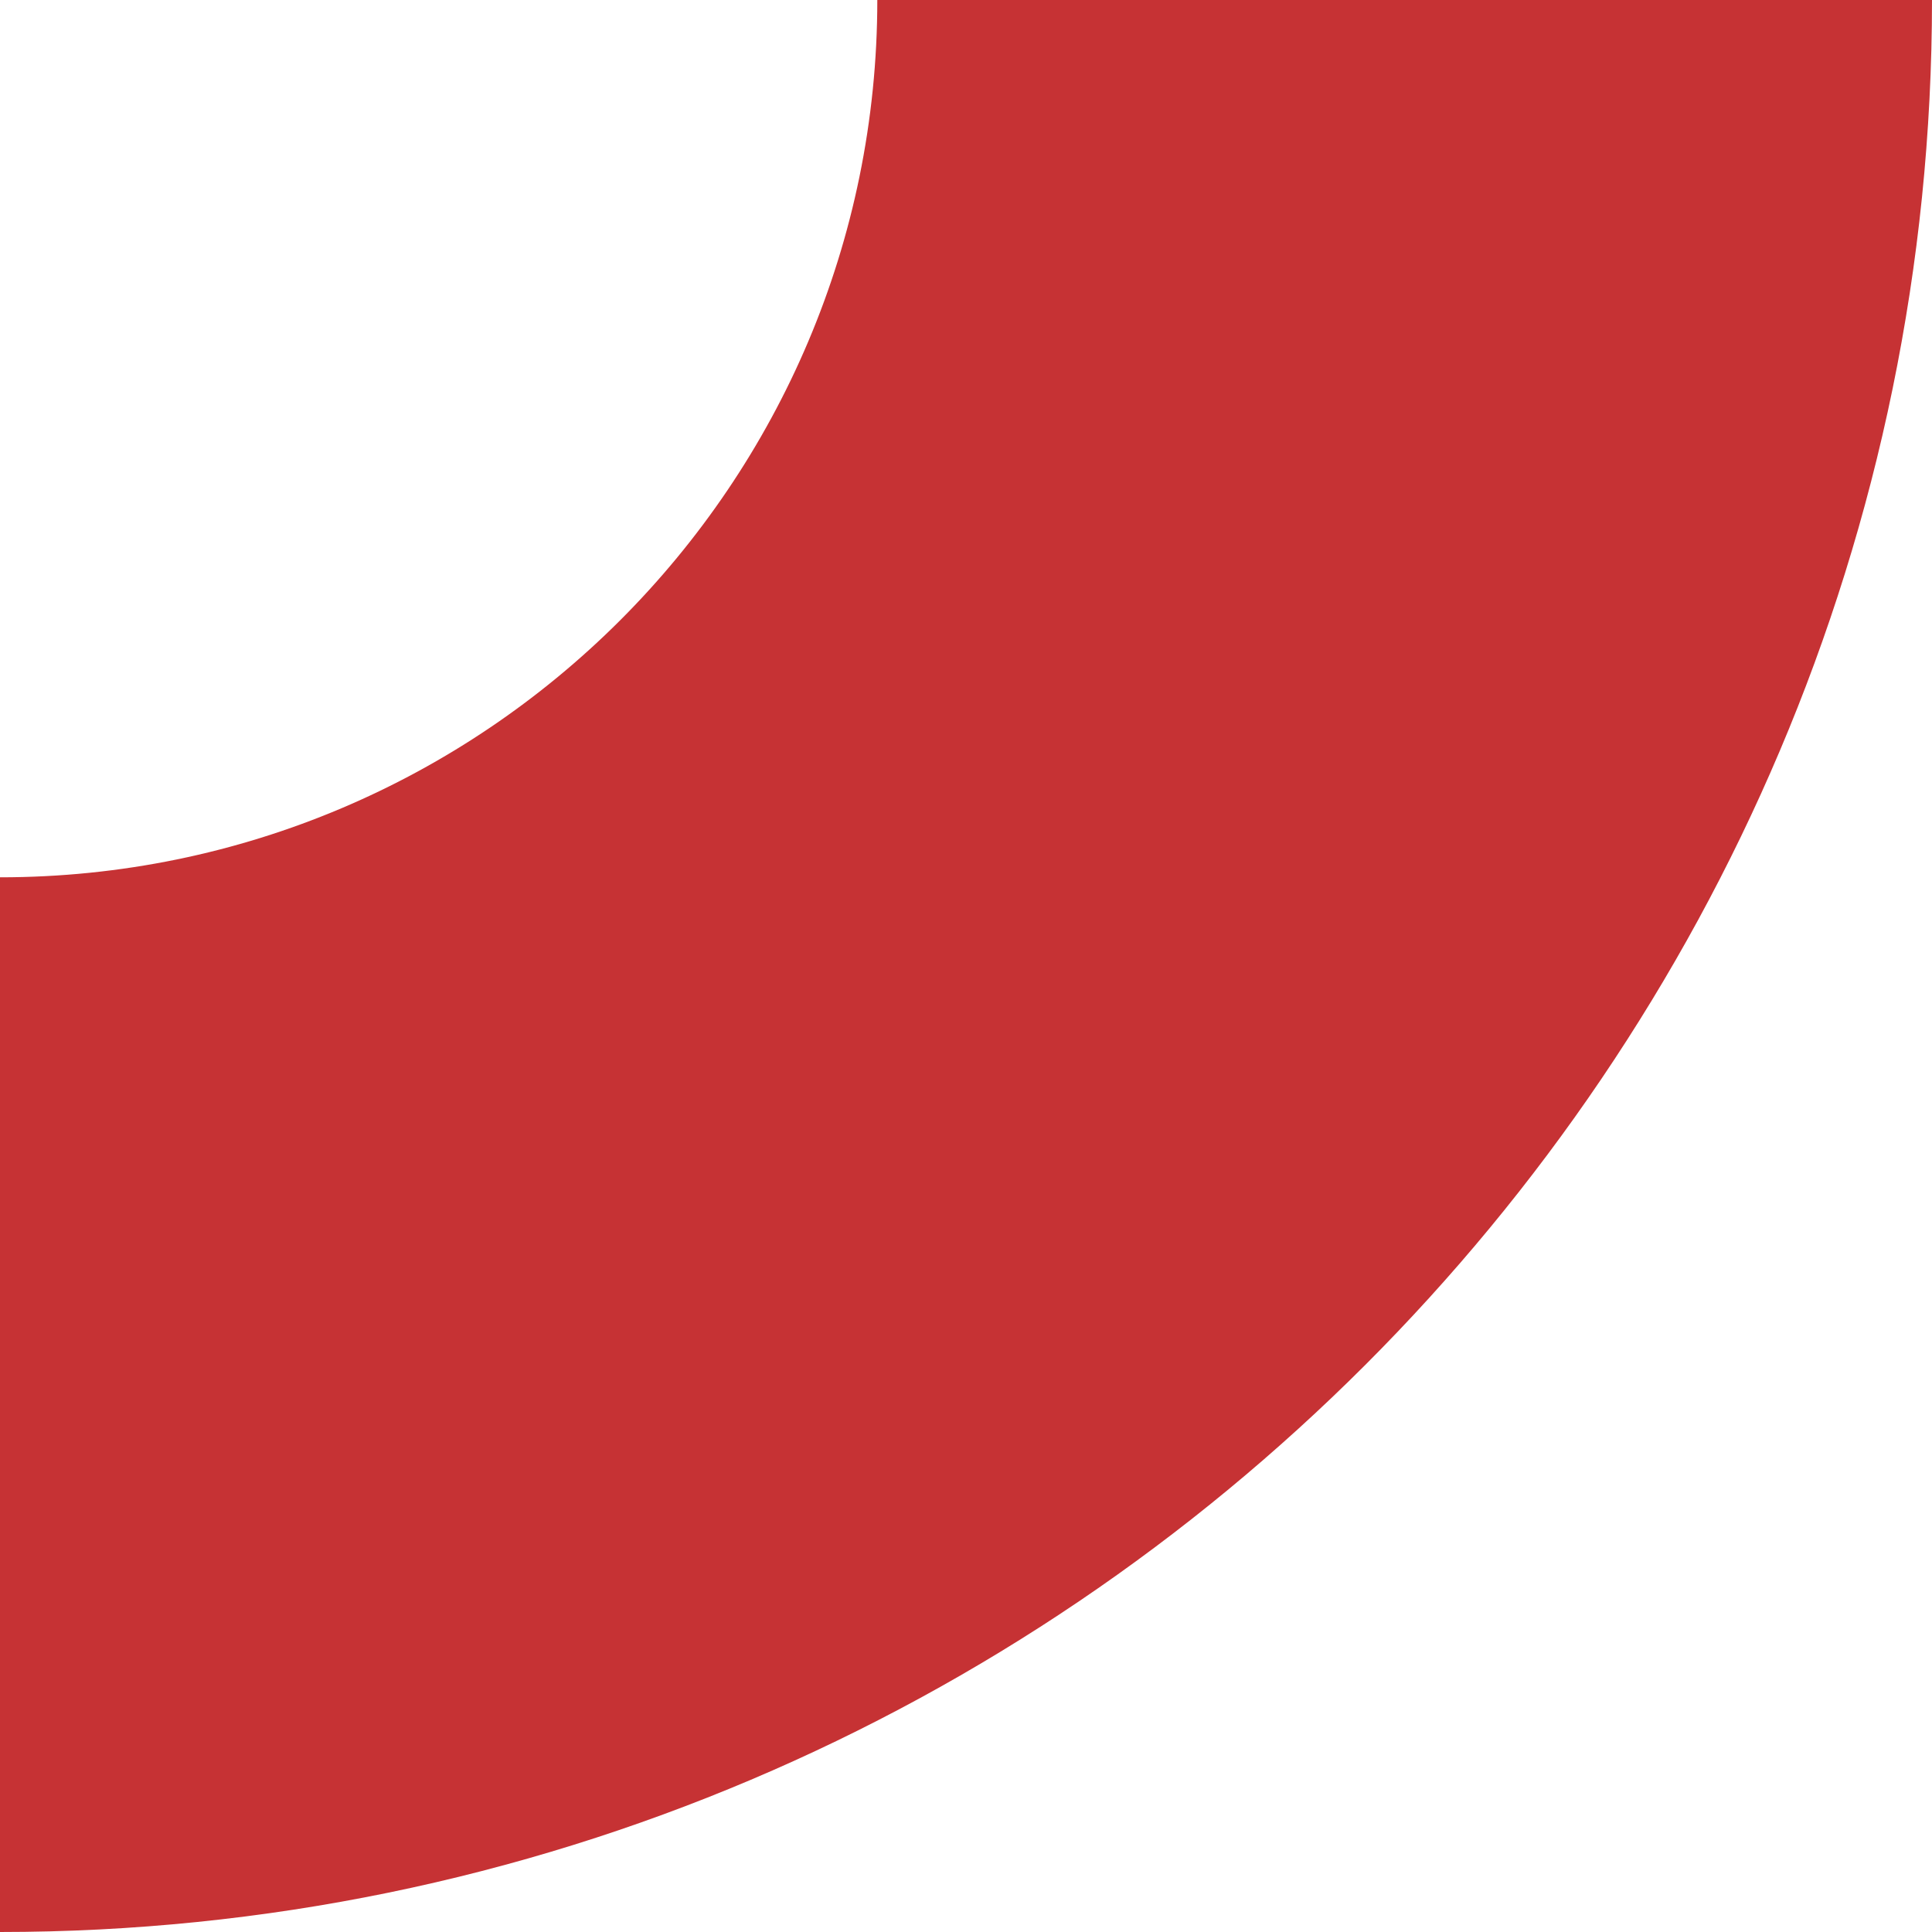 <?xml version="1.0" encoding="utf-8"?>
<svg version="1.1" xmlns="http://www.w3.org/2000/svg" xmlns:xlink="http://www.w3.org/1999/xlink" x="0px" y="0px" viewBox="0 0 40.3 40.3" height="40.3" width="40.3" style="enable-background:new 0 0 40.3 40.3;" xml:space="preserve">
	<path fill="#c63234" d="M0,40.3l0-22c10.1,0,18.3-8.2,18.3-18.3l22,0C40.3,22.2,22.2,40.3,0,40.3z"/>
</svg>